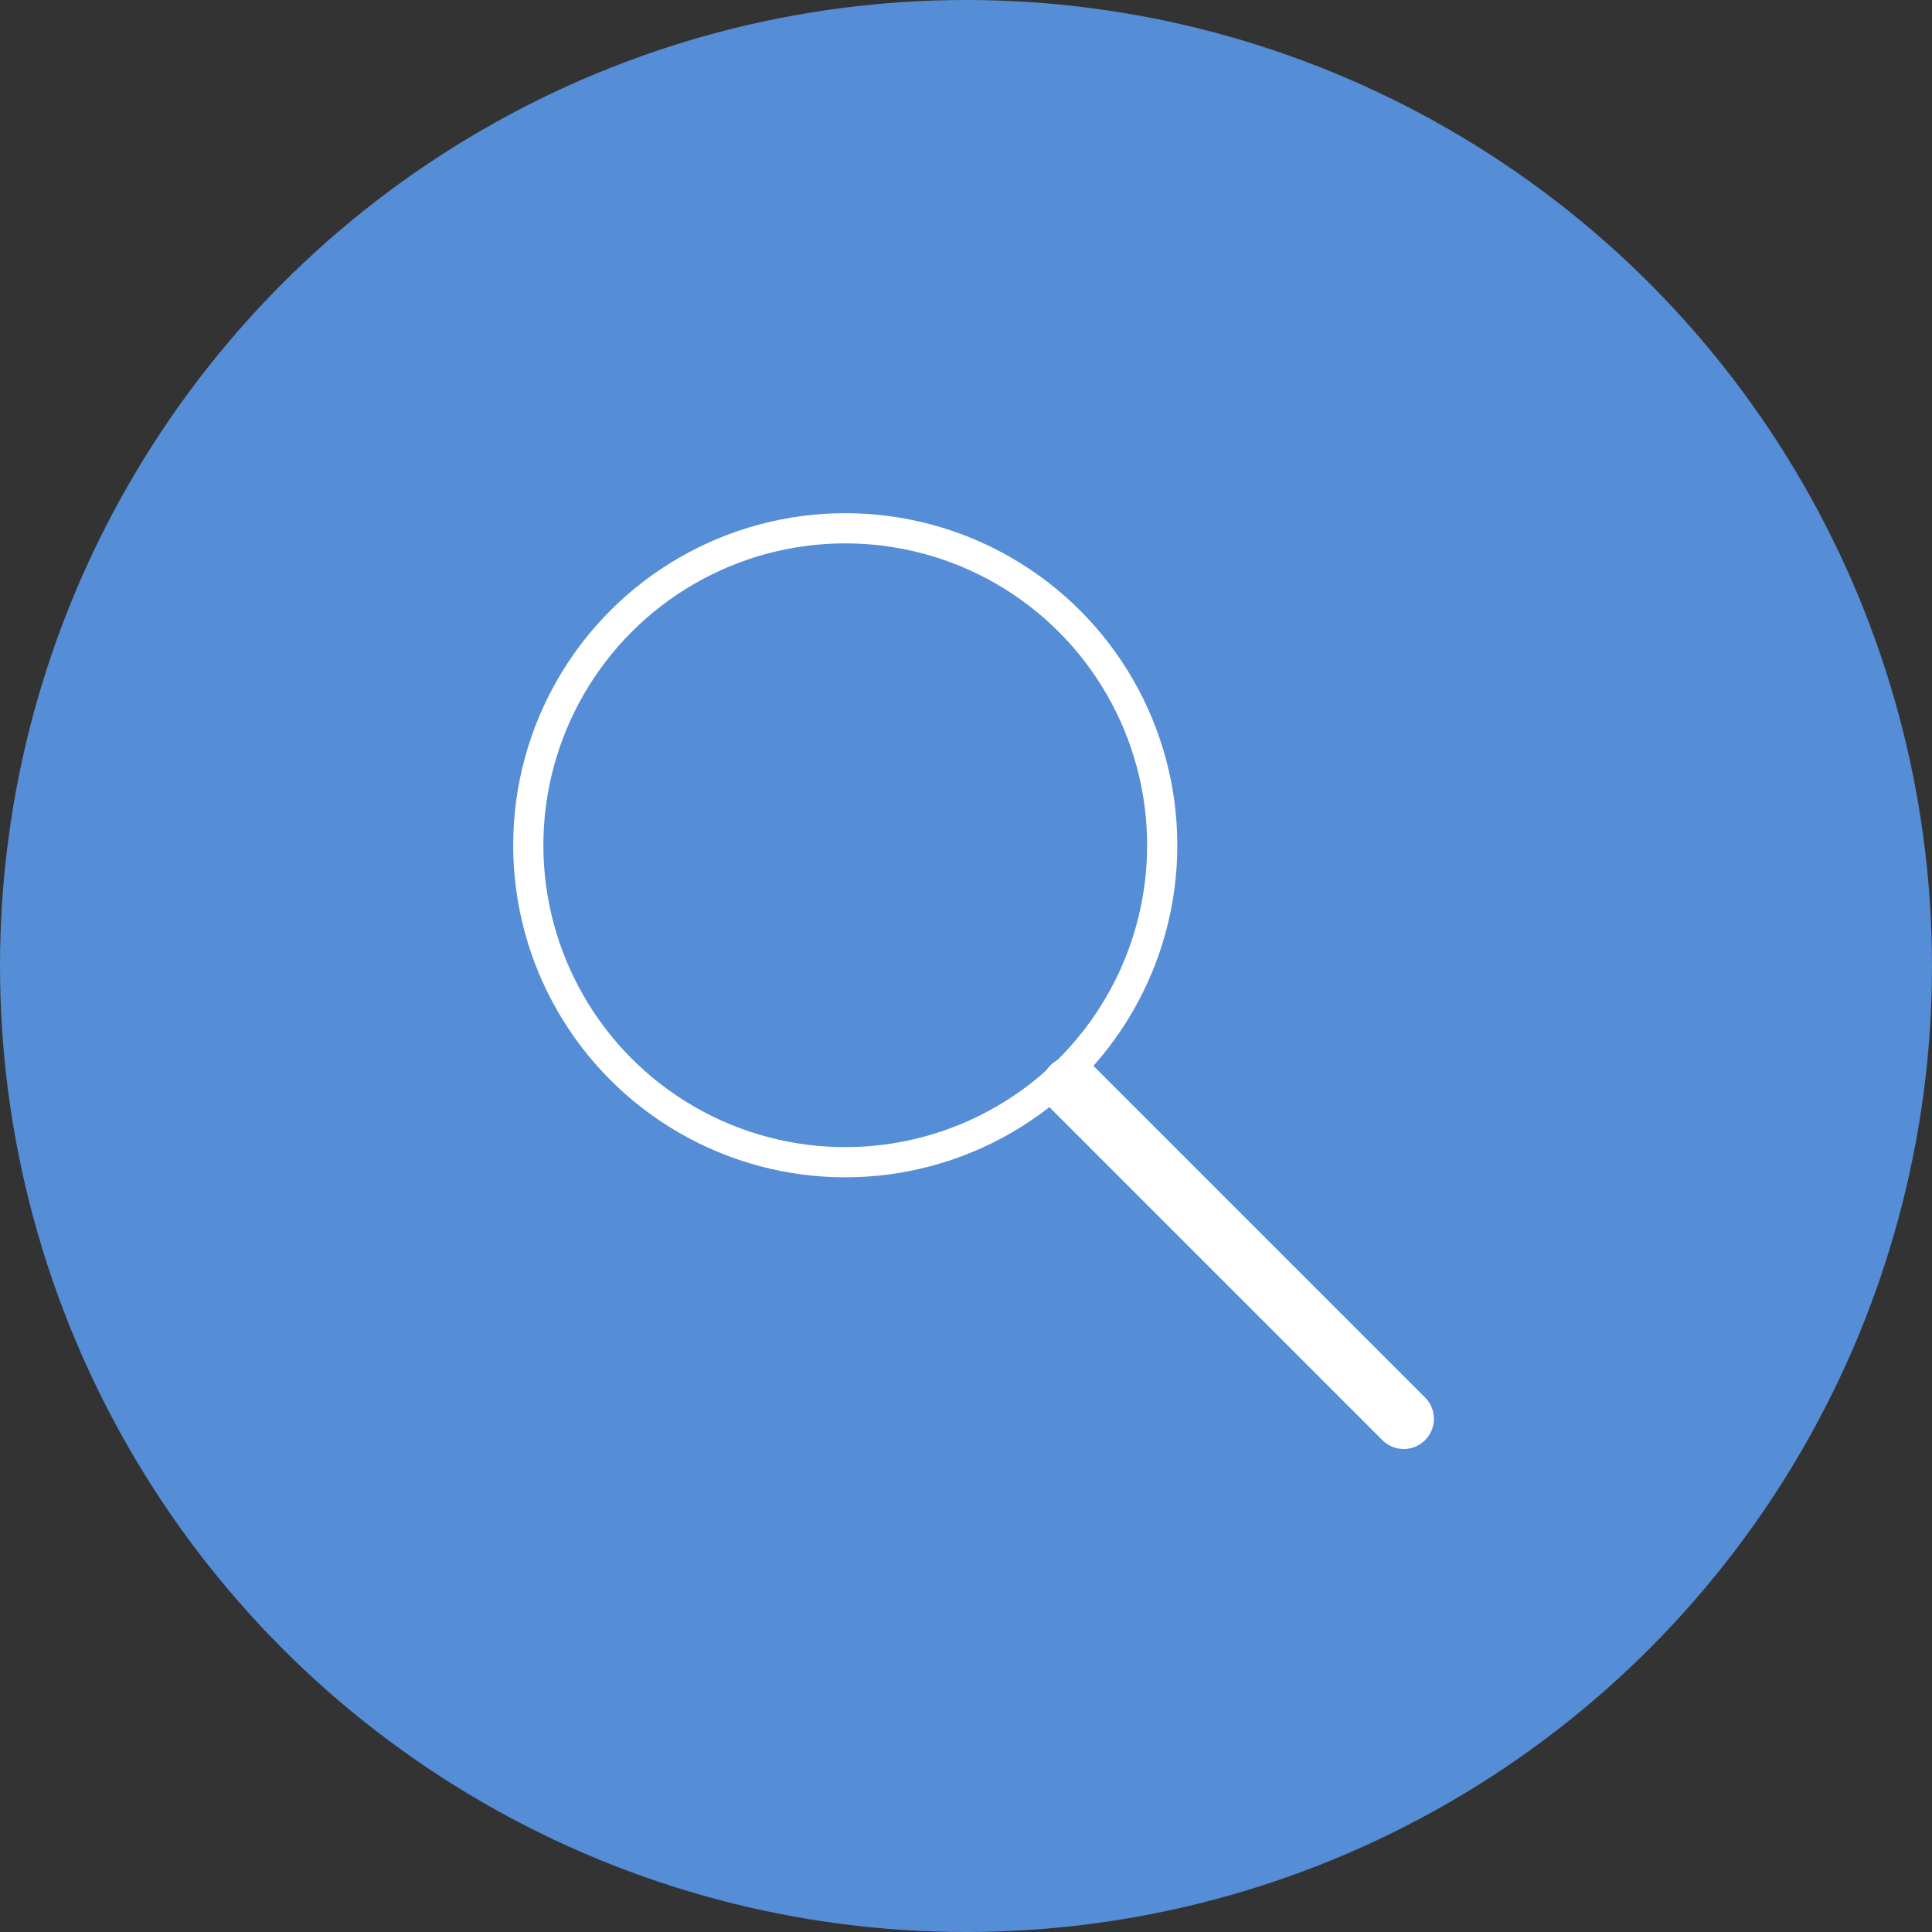 <svg xmlns="http://www.w3.org/2000/svg" width="128" height="128" viewBox="0 0 128 128">
    <rect x="0" y="0" width="128" height="128" fill="#333333" stroke="none"/>
    <g fill="none" fill-rule="evenodd">
        <circle cx="64" cy="64" r="64" fill="#558DD6" fill-rule="nonzero"/>
        <g stroke="#FFF" transform="translate(35 35)">
            <path stroke-linecap="round" stroke-width="4" d="M36 37l22 22"/>
            <circle cx="21" cy="21" r="21" stroke-width="2"/>
        </g>
    </g>
</svg>
